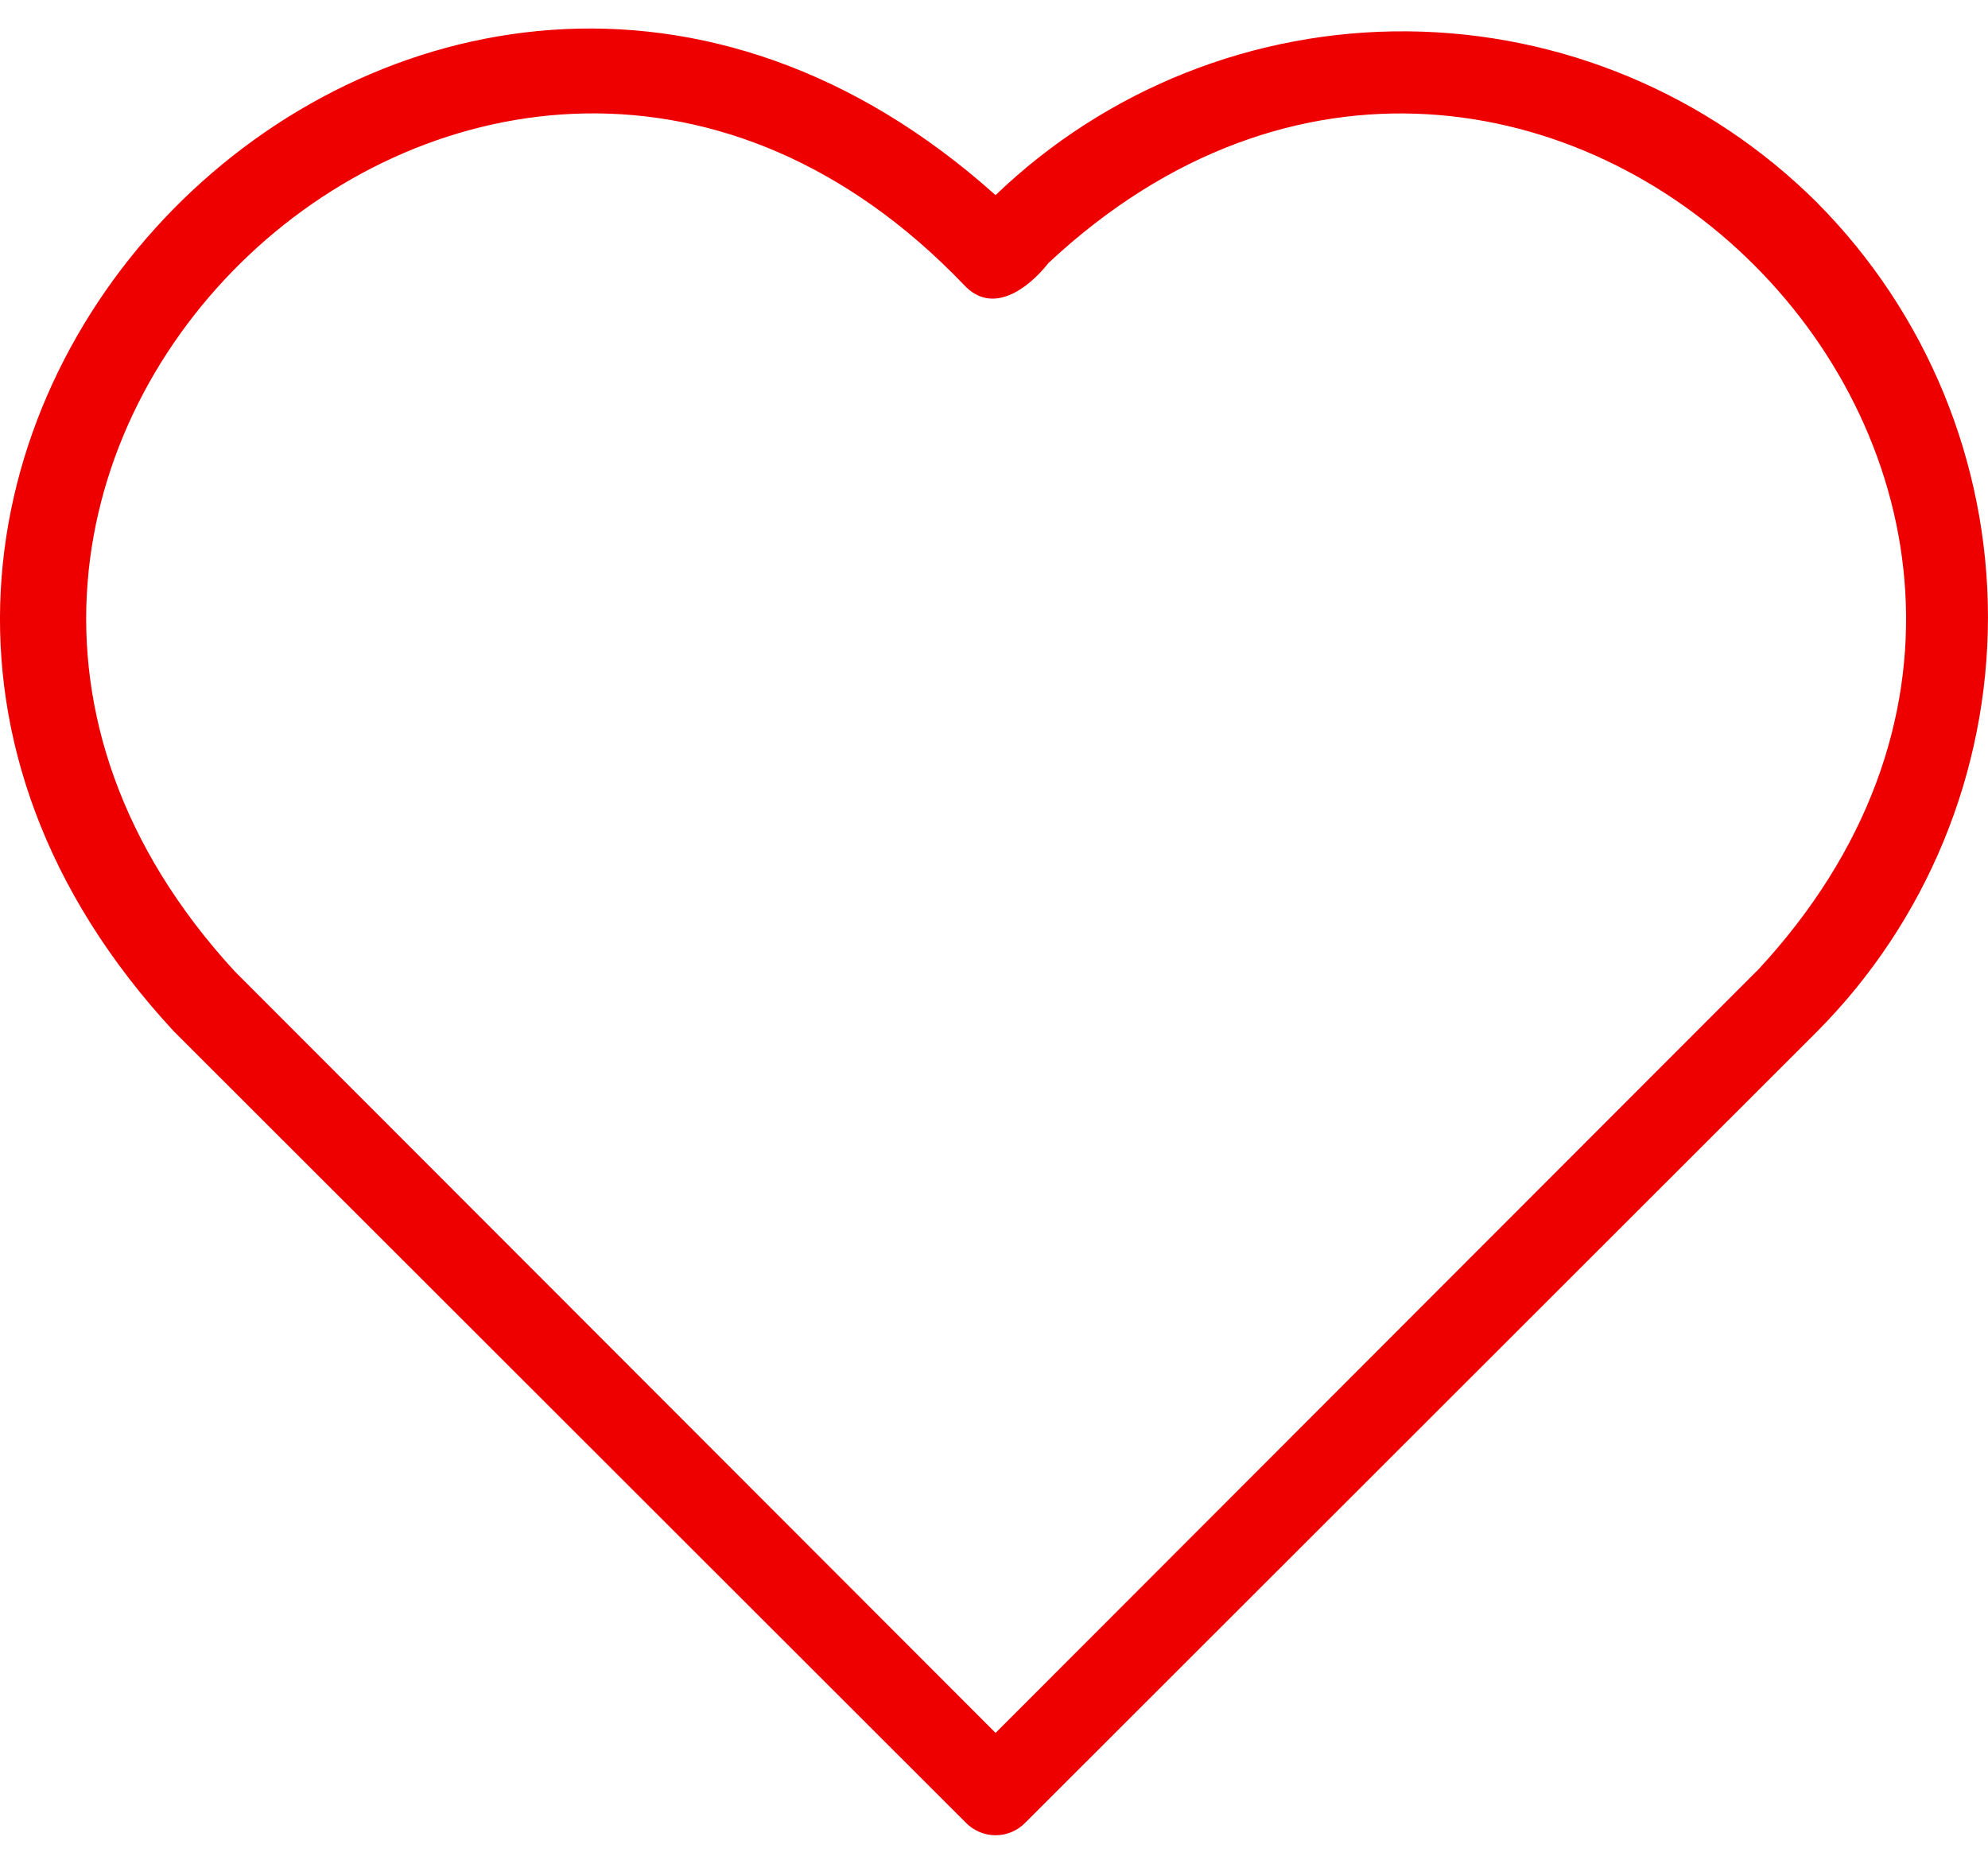 <svg width="64" height="60" viewBox="0 0 64 60" fill="none" xmlns="http://www.w3.org/2000/svg">
<g id="rh-icon-heart 1" clip-path="url(#clip0_70_1600)">
<path id="Heart" d="M58.496 6.522C54.994 3.033 50.265 1.054 45.322 1.009C40.379 0.964 35.614 2.857 32.05 6.282C13.604 -10.241 -11.269 15.024 5.604 33.209L31.089 58.672C31.213 58.801 31.363 58.904 31.528 58.974C31.693 59.045 31.871 59.081 32.05 59.081C32.23 59.081 32.408 59.045 32.573 58.974C32.738 58.904 32.888 58.801 33.012 58.672L58.496 33.209C62.021 29.663 63.999 24.866 63.999 19.866C63.999 14.867 62.021 10.07 58.496 6.523V6.522ZM56.551 31.264L32.051 55.786L7.551 31.264C-7.289 15.111 15.813 -6.701 31.025 9.163C31.943 10.168 33.101 9.294 33.757 8.463C49.362 -6.115 71.131 15.633 56.557 31.264H56.551Z" fill="#EE0000"/>
</g>
<defs>
<clipPath id="clip0_70_1600">
<rect width="64" height="58.163" fill="white" transform="translate(0 0.918)"/>
</clipPath>
</defs>
</svg>

